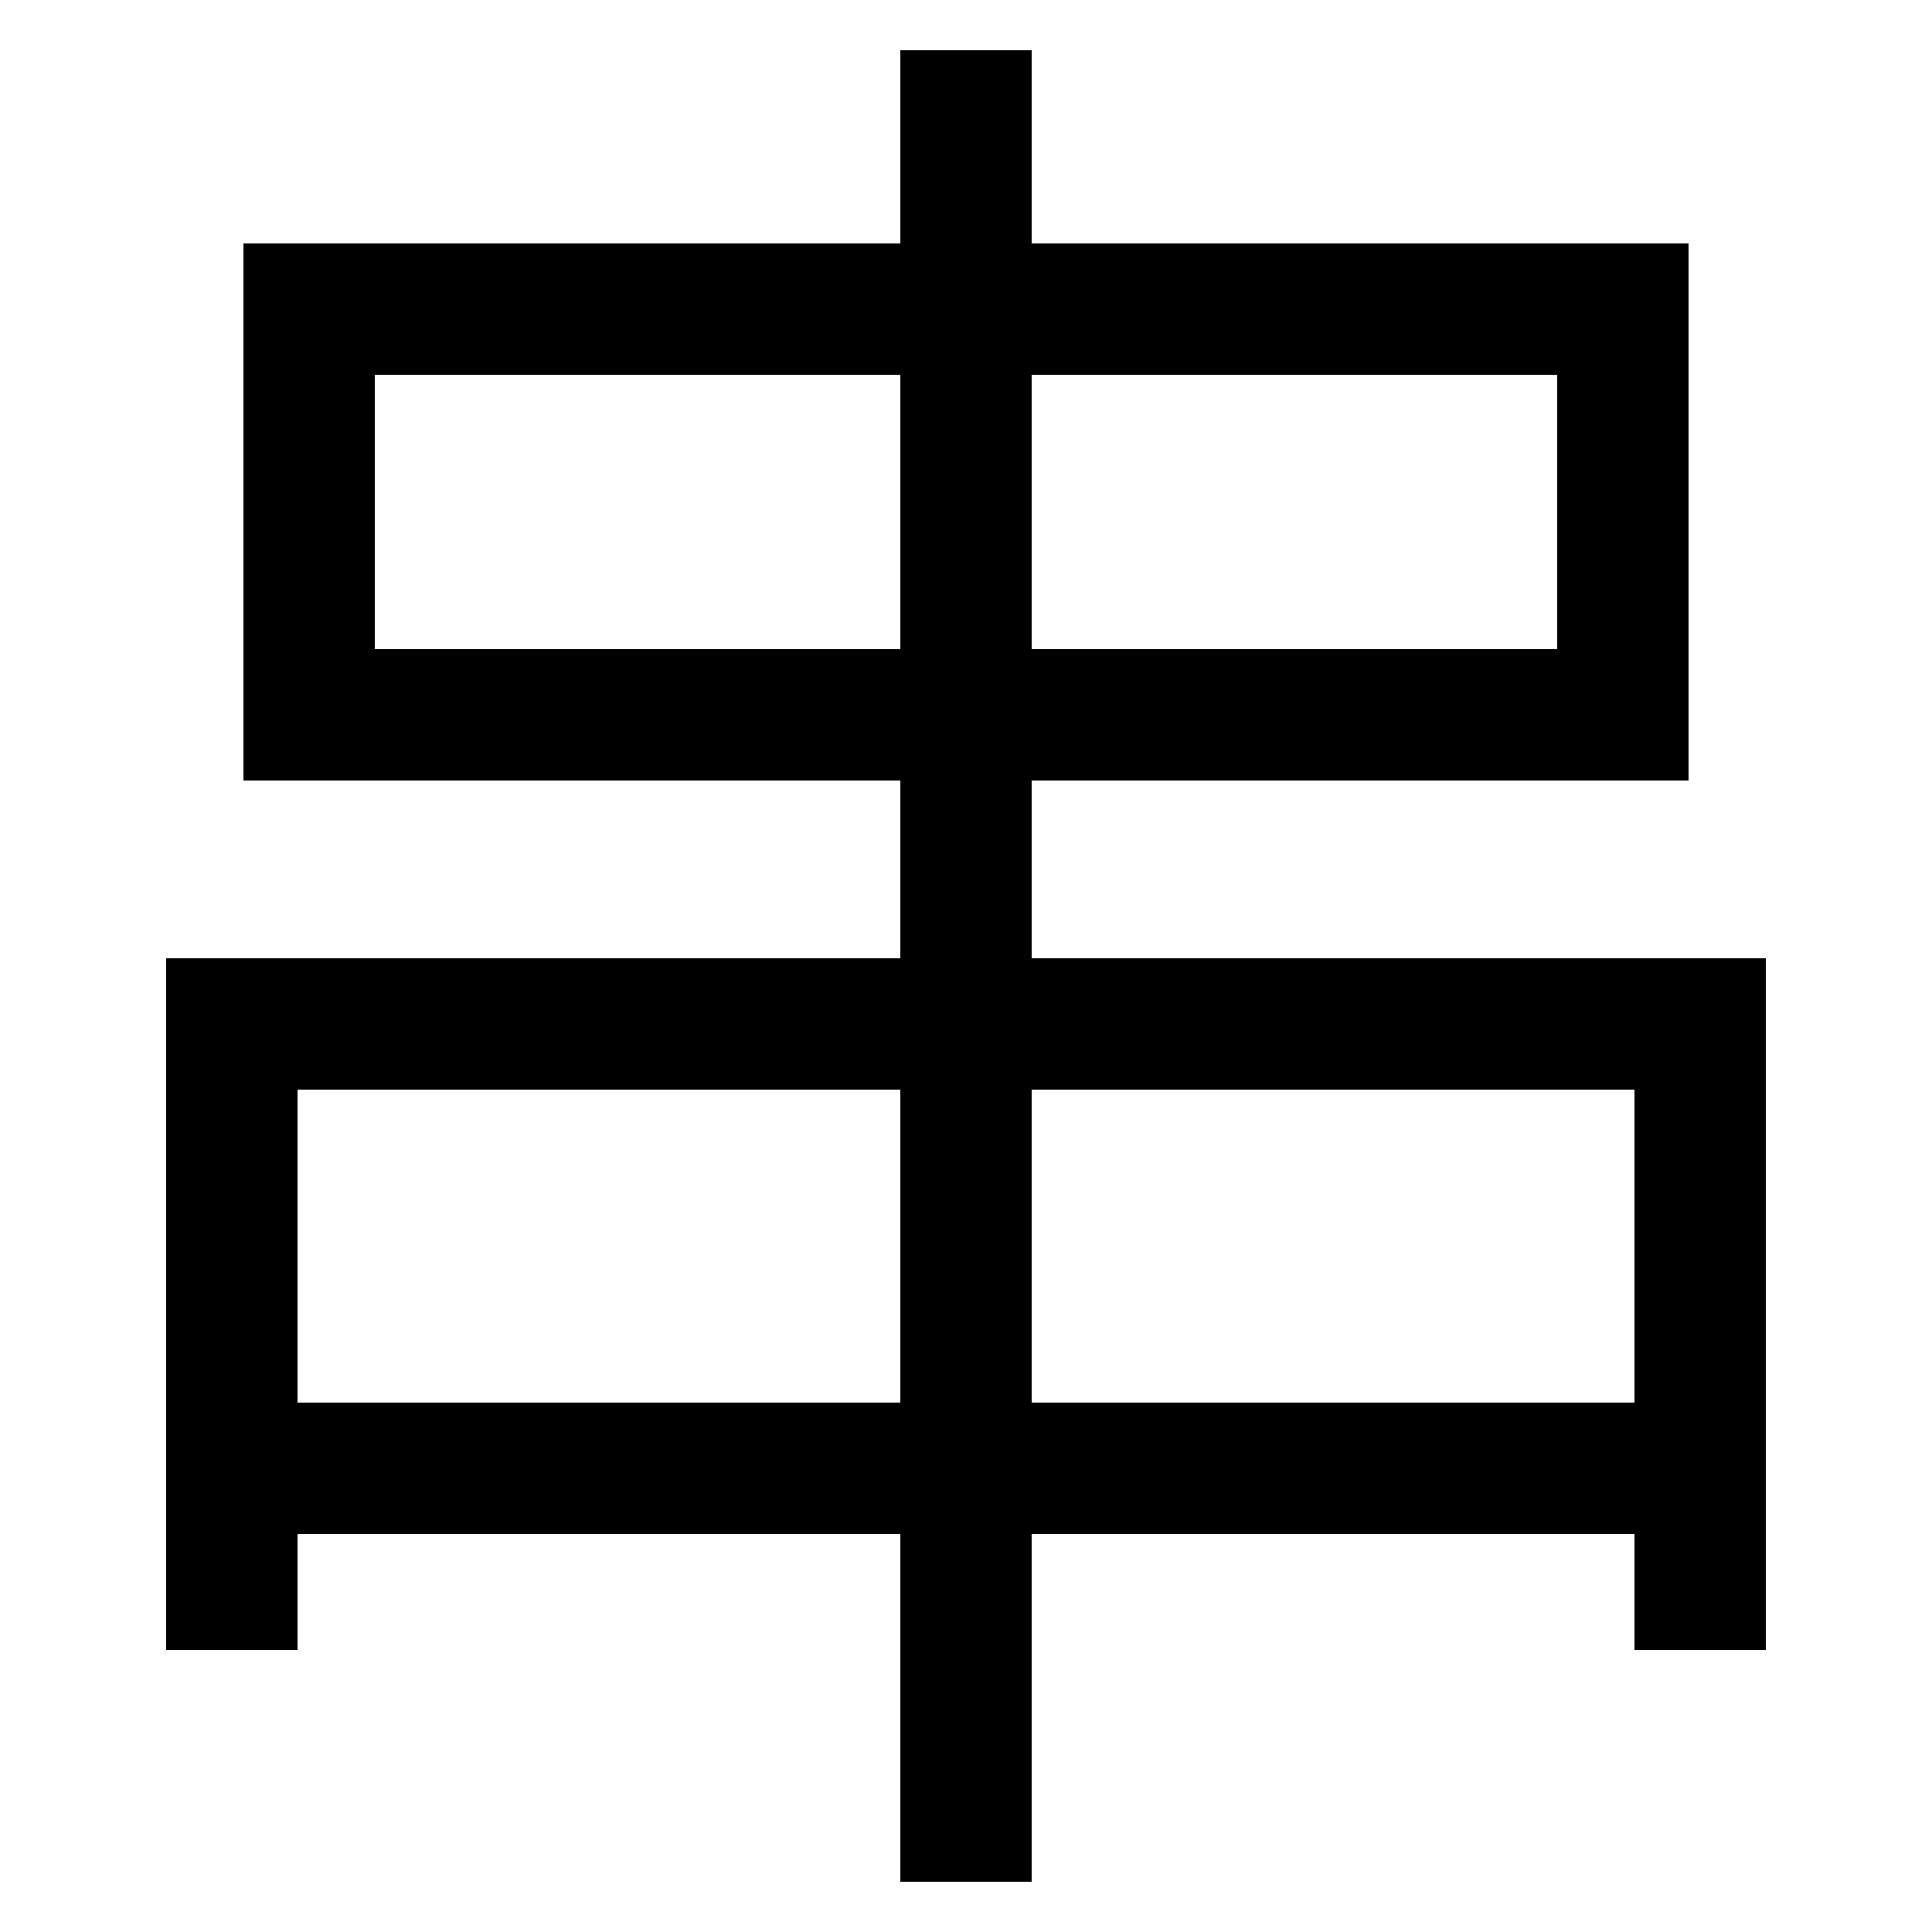 <svg xmlns="http://www.w3.org/2000/svg" xmlns:xlink="http://www.w3.org/1999/xlink" viewBox="0 0 1000 1000"><defs><style>.a,.b{fill:none;}.b{stroke:#000;stroke-linecap:square;stroke-miterlimit:2;stroke-width:68px;}.c{clip-path:url(#a);}</style><clipPath id="a"><rect class="a" x="120" y="530" width="760" height="410"/></clipPath></defs><title>skewer</title><polyline class="b" points="120 820 120 530 880 530 880 820"/><line class="b" x1="500" y1="940" x2="500" y2="60"/><rect class="b" x="160" y="160" width="680" height="210"/><g class="c"><line class="b" x1="880" y1="760" x2="120" y2="760"/></g></svg>